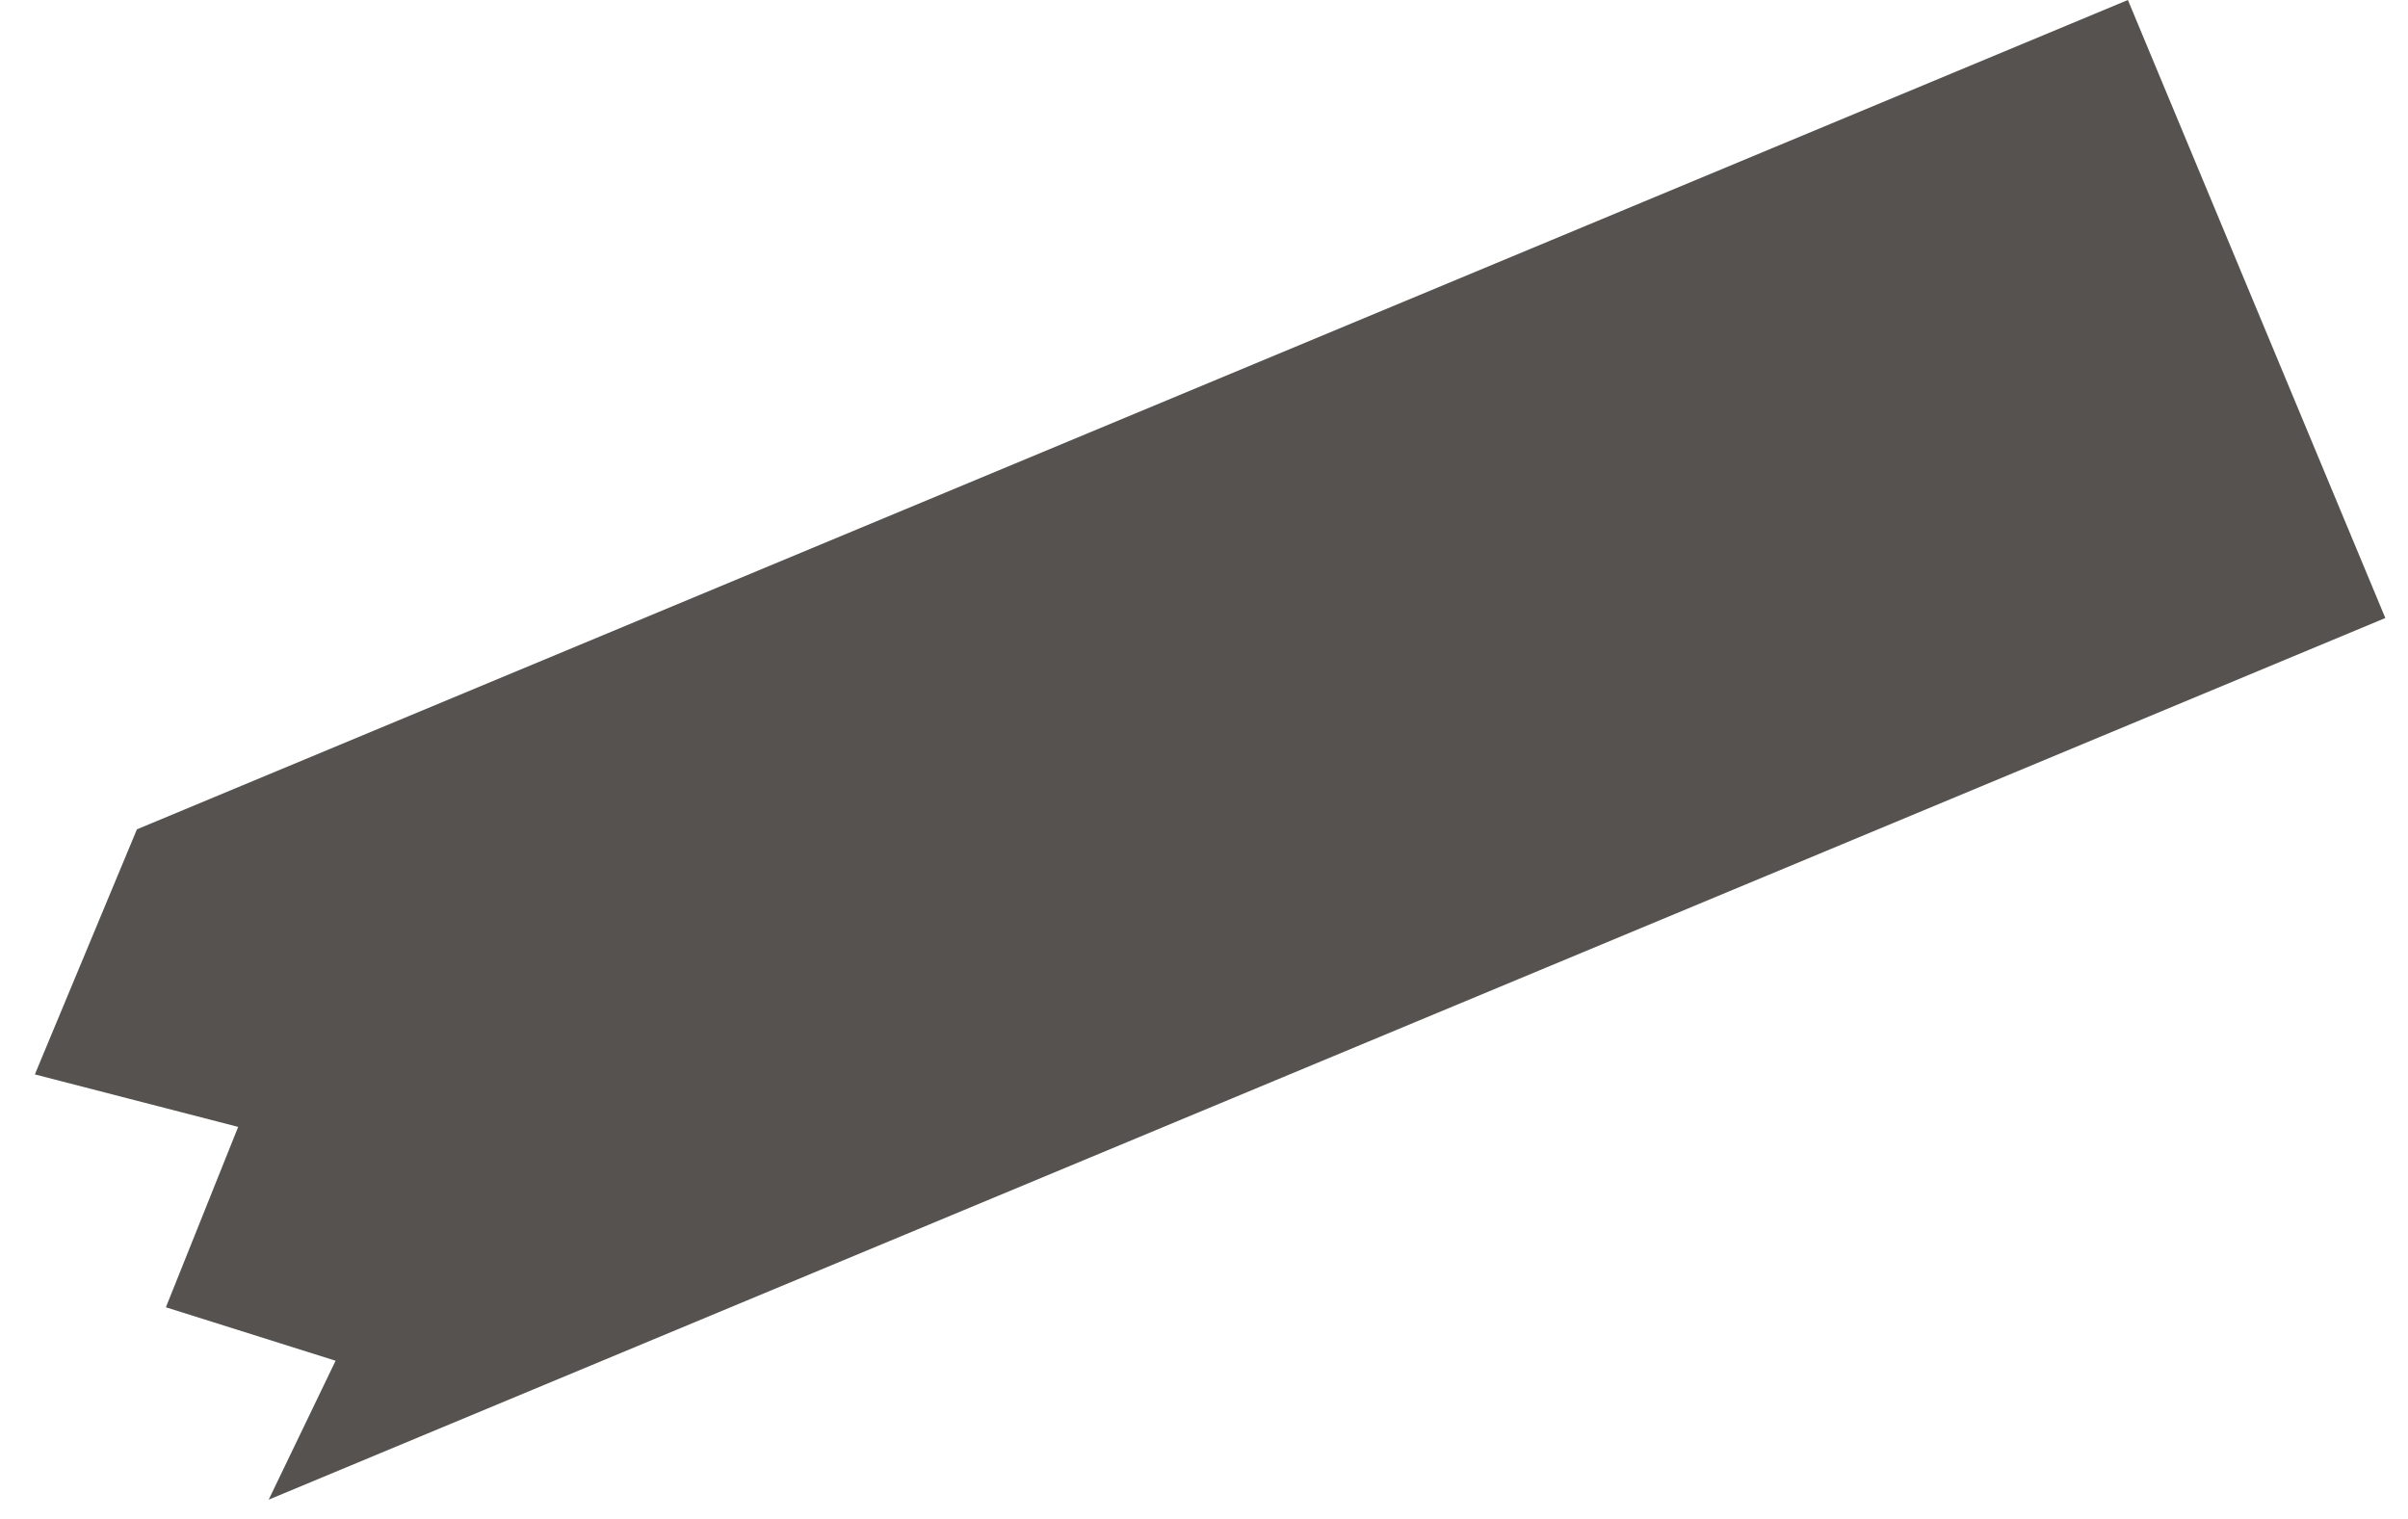 <svg width="65" height="41" viewBox="0 0 65 41" fill="none" xmlns="http://www.w3.org/2000/svg">
<path d="M0.941 29.001L3.696 22.386L57.439 -1.6336e-05L64.388 16.682L7.253 40.48L9.059 36.73L4.478 35.287L6.429 30.418L0.941 29.001Z" fill="#16120F" fill-opacity="0.73"/>
</svg>
